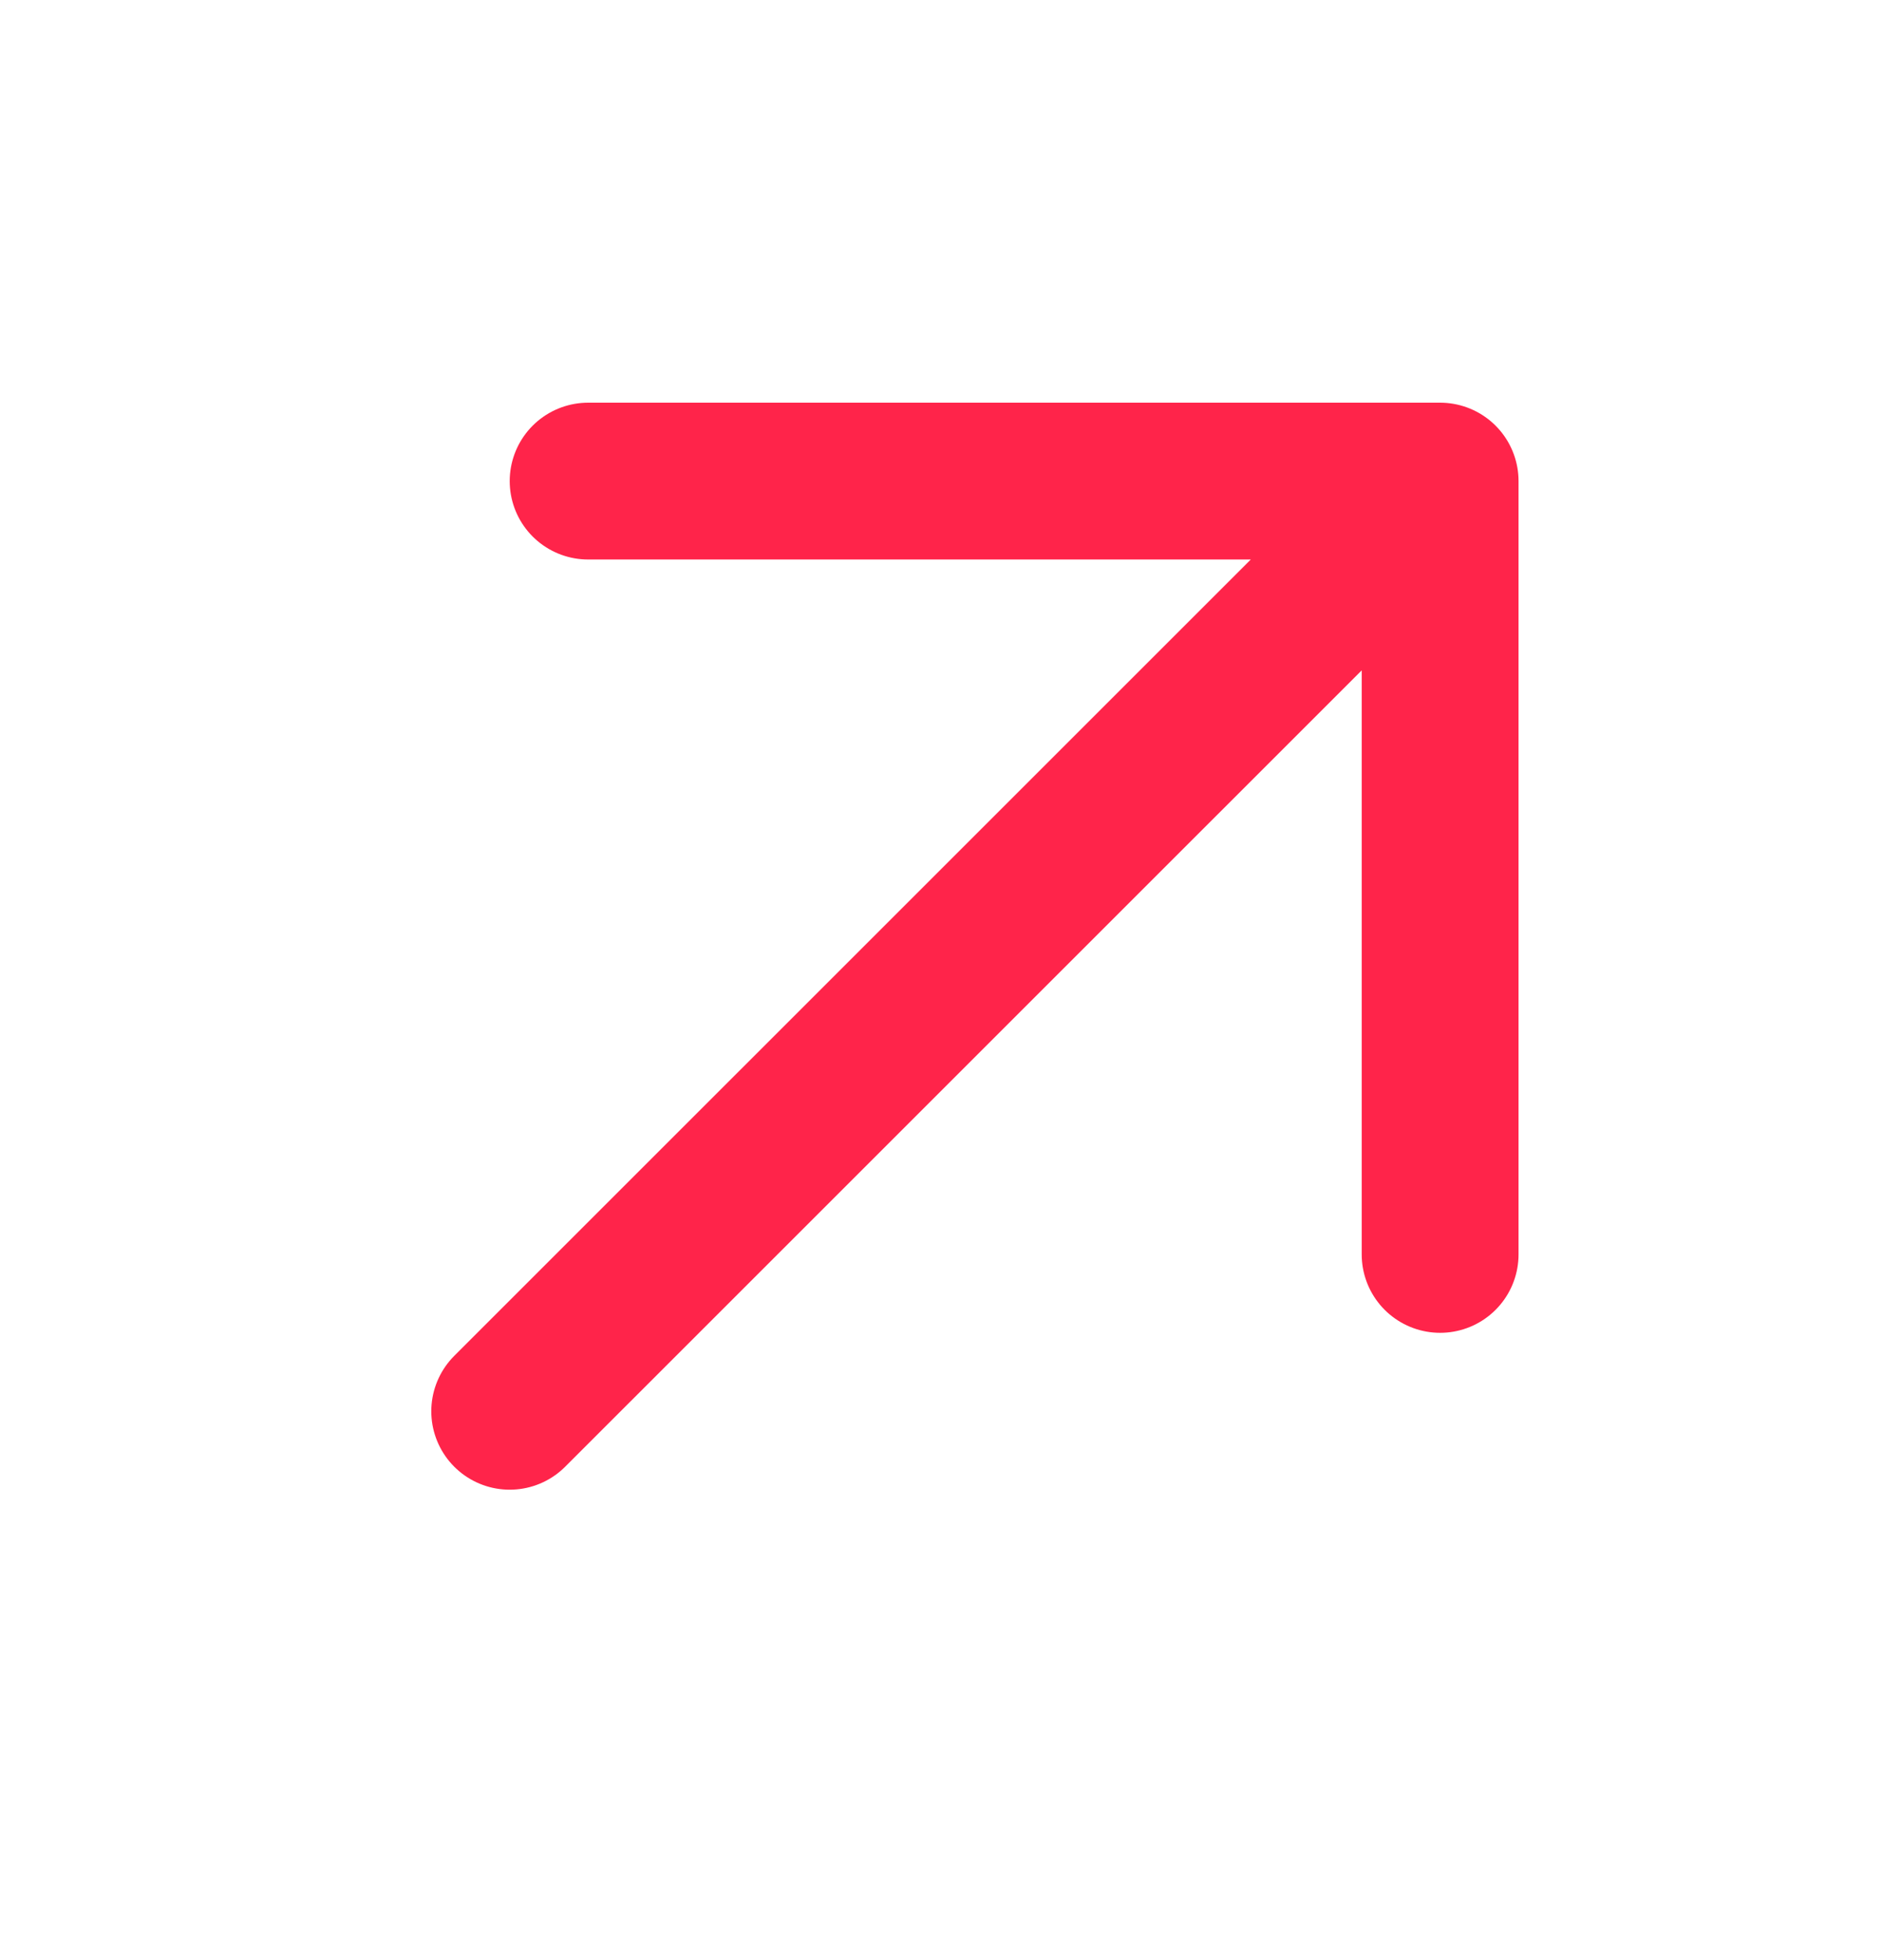 <svg width="24" height="25" viewBox="0 0 24 25" fill="none" xmlns="http://www.w3.org/2000/svg">
<path d="M6.5 18L18.365 6.136M18.365 6.136H7.5M18.365 6.136V15.999" stroke="#FF244A" stroke-width="2" stroke-linecap="round" stroke-linejoin="round"/>
</svg>
